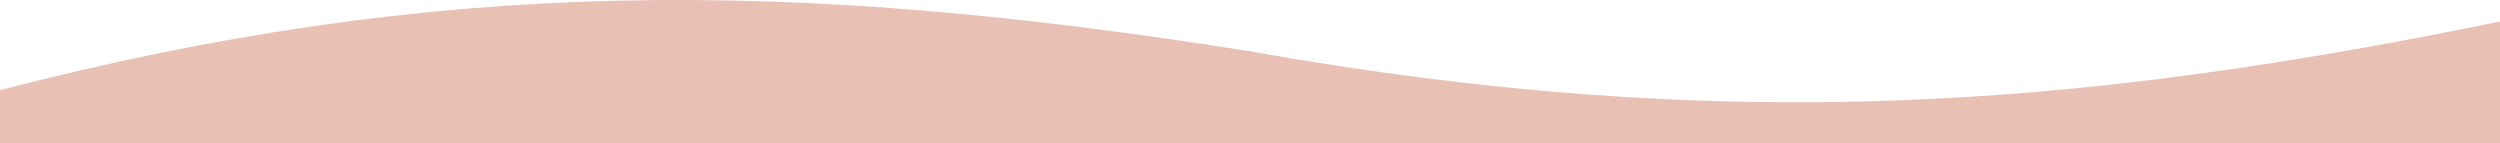 <svg width="819" height="47" viewBox="0 0 819 47" fill="none" xmlns="http://www.w3.org/2000/svg">
<path d="M0 29.526C143 -7.501 258.5 -7.336 410 16.899V47H0V29.526Z" fill="#E8C1B4"/>
<path d="M409 16.73C566.5 44.73 682 35.048 819 7.048V47H409V16.73Z" fill="#E8C1B4"/>
</svg>

